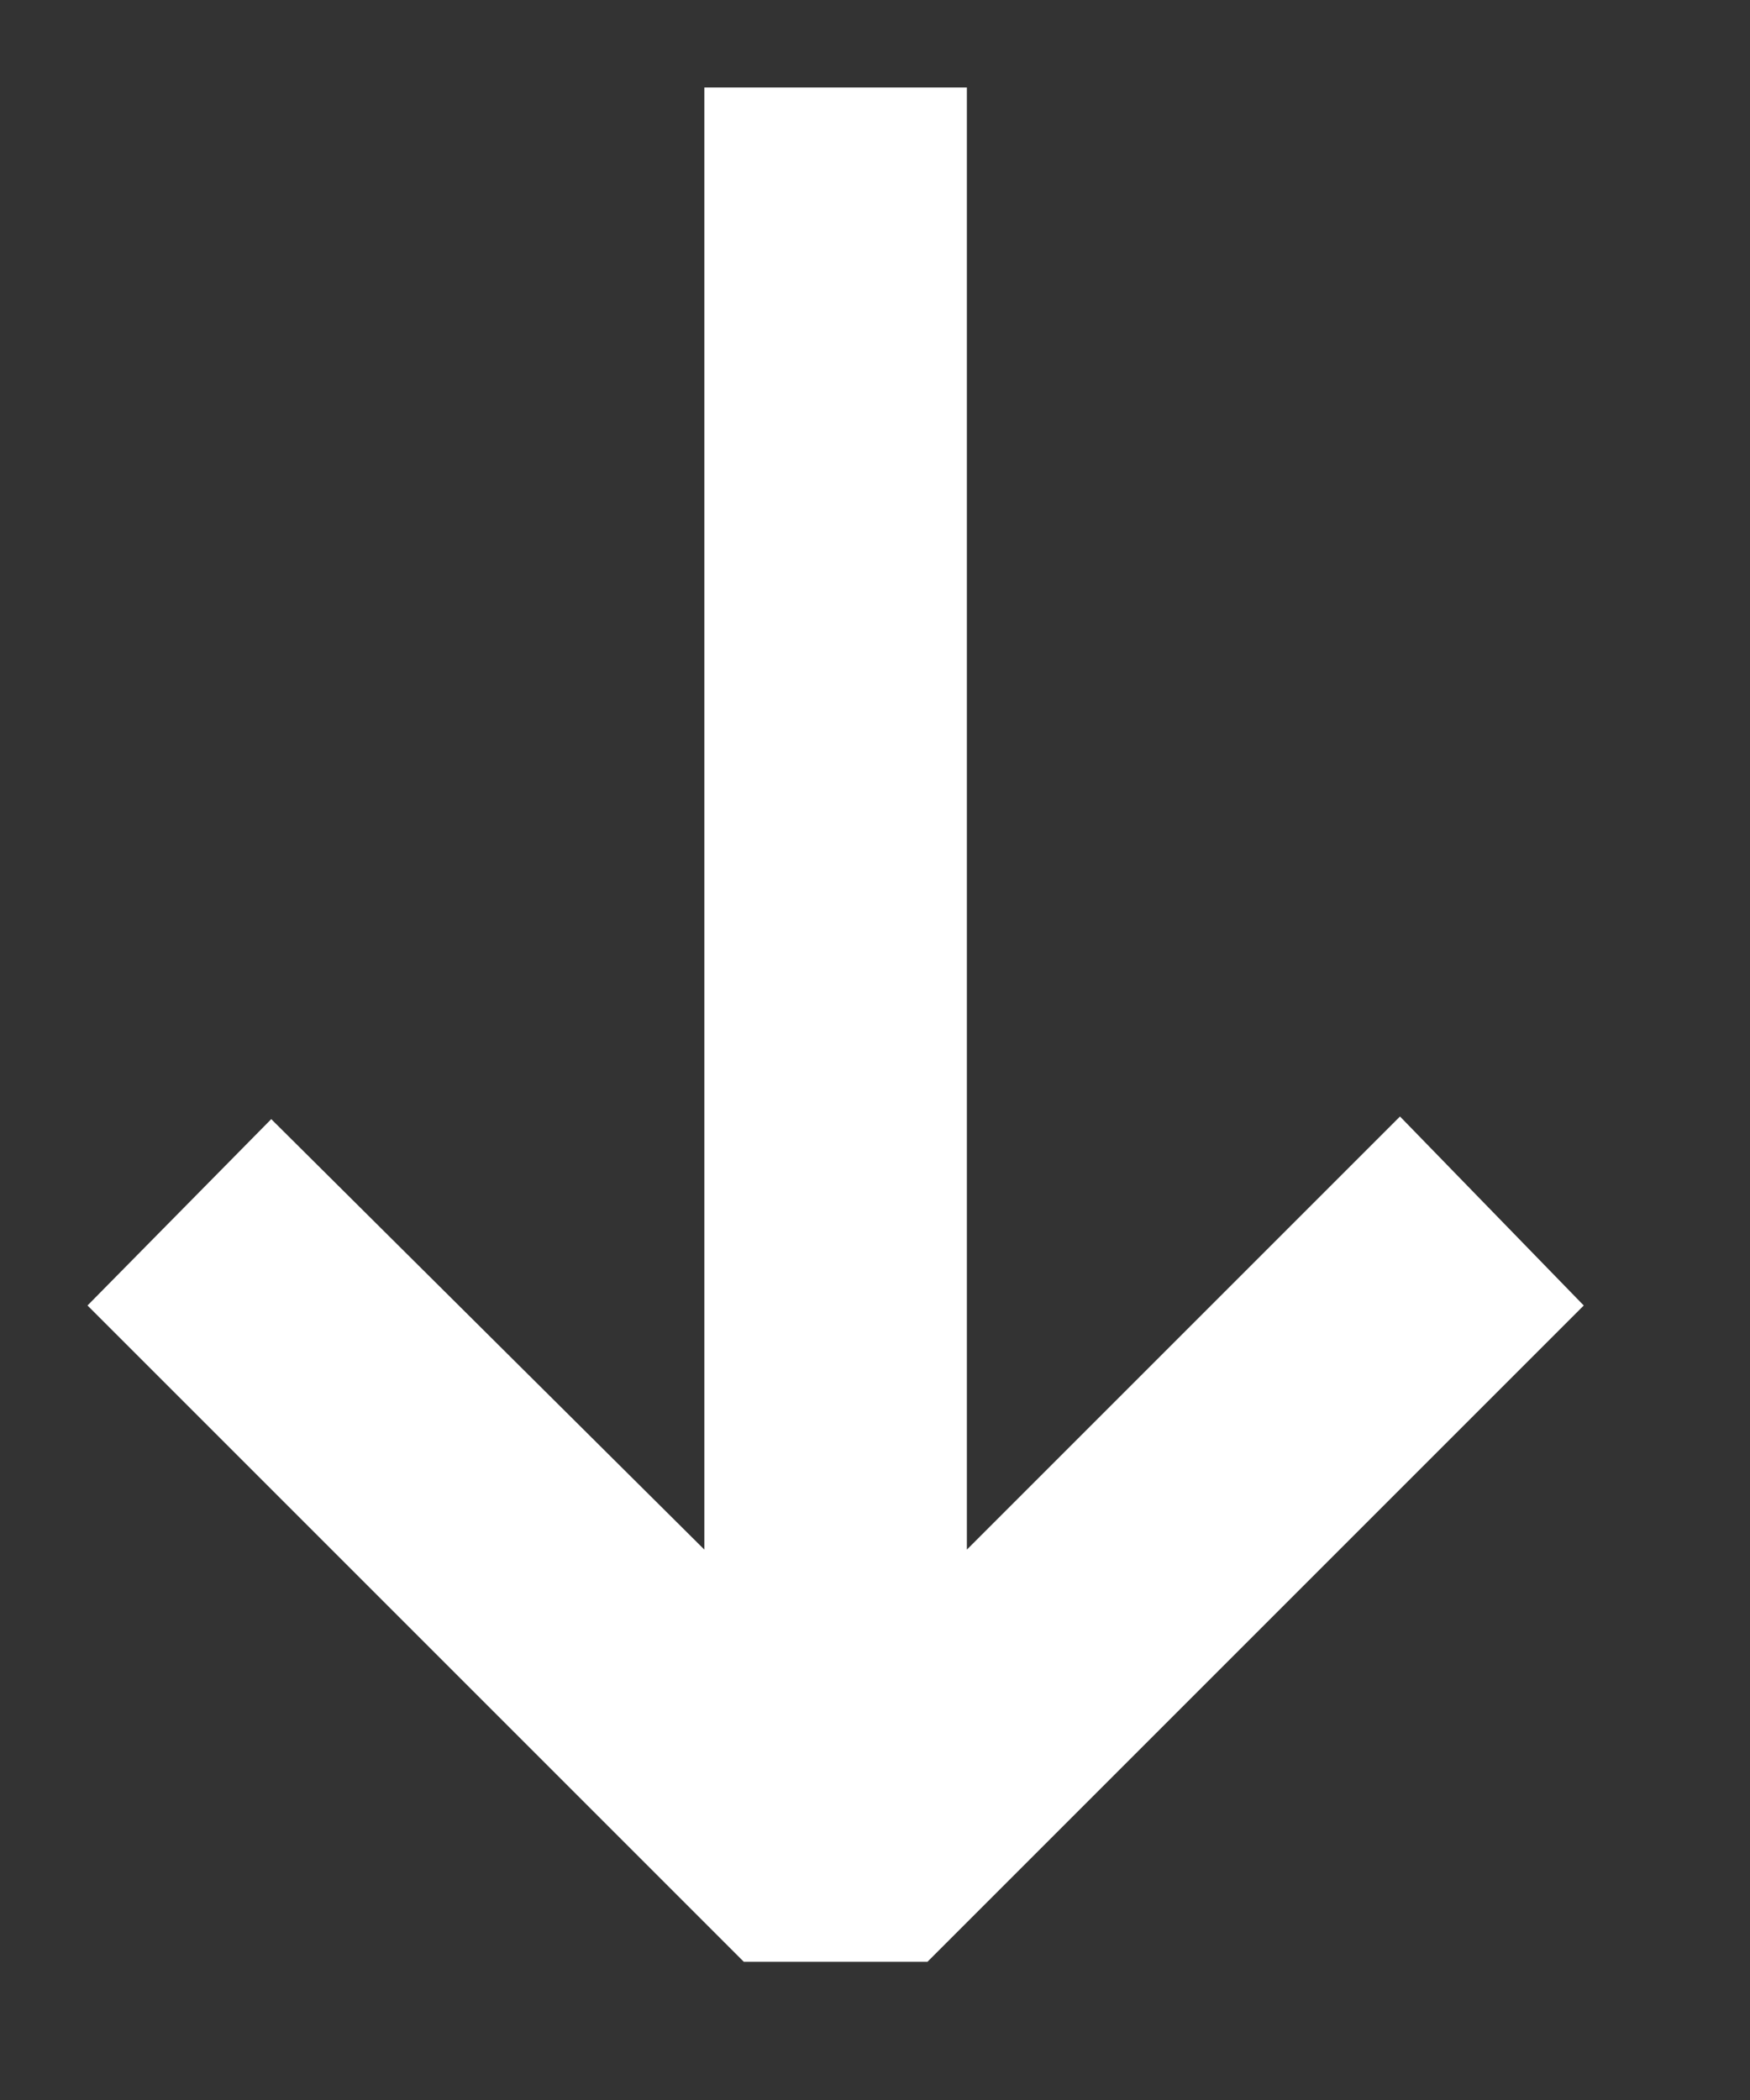 <svg width="10" height="12" viewBox="0 0 10 12" fill="none" xmlns="http://www.w3.org/2000/svg">
<rect x="0" y="0" width="10" height="12" fill="#333333" stroke="none"/>
<path d="M9.05 7.46L5.3 11.21H4.25L0.5 7.46L1.55 6.395L4.025 8.855V0.5H5.525V8.855L8 6.38L9.05 7.46Z" fill="white"/>
</svg>
